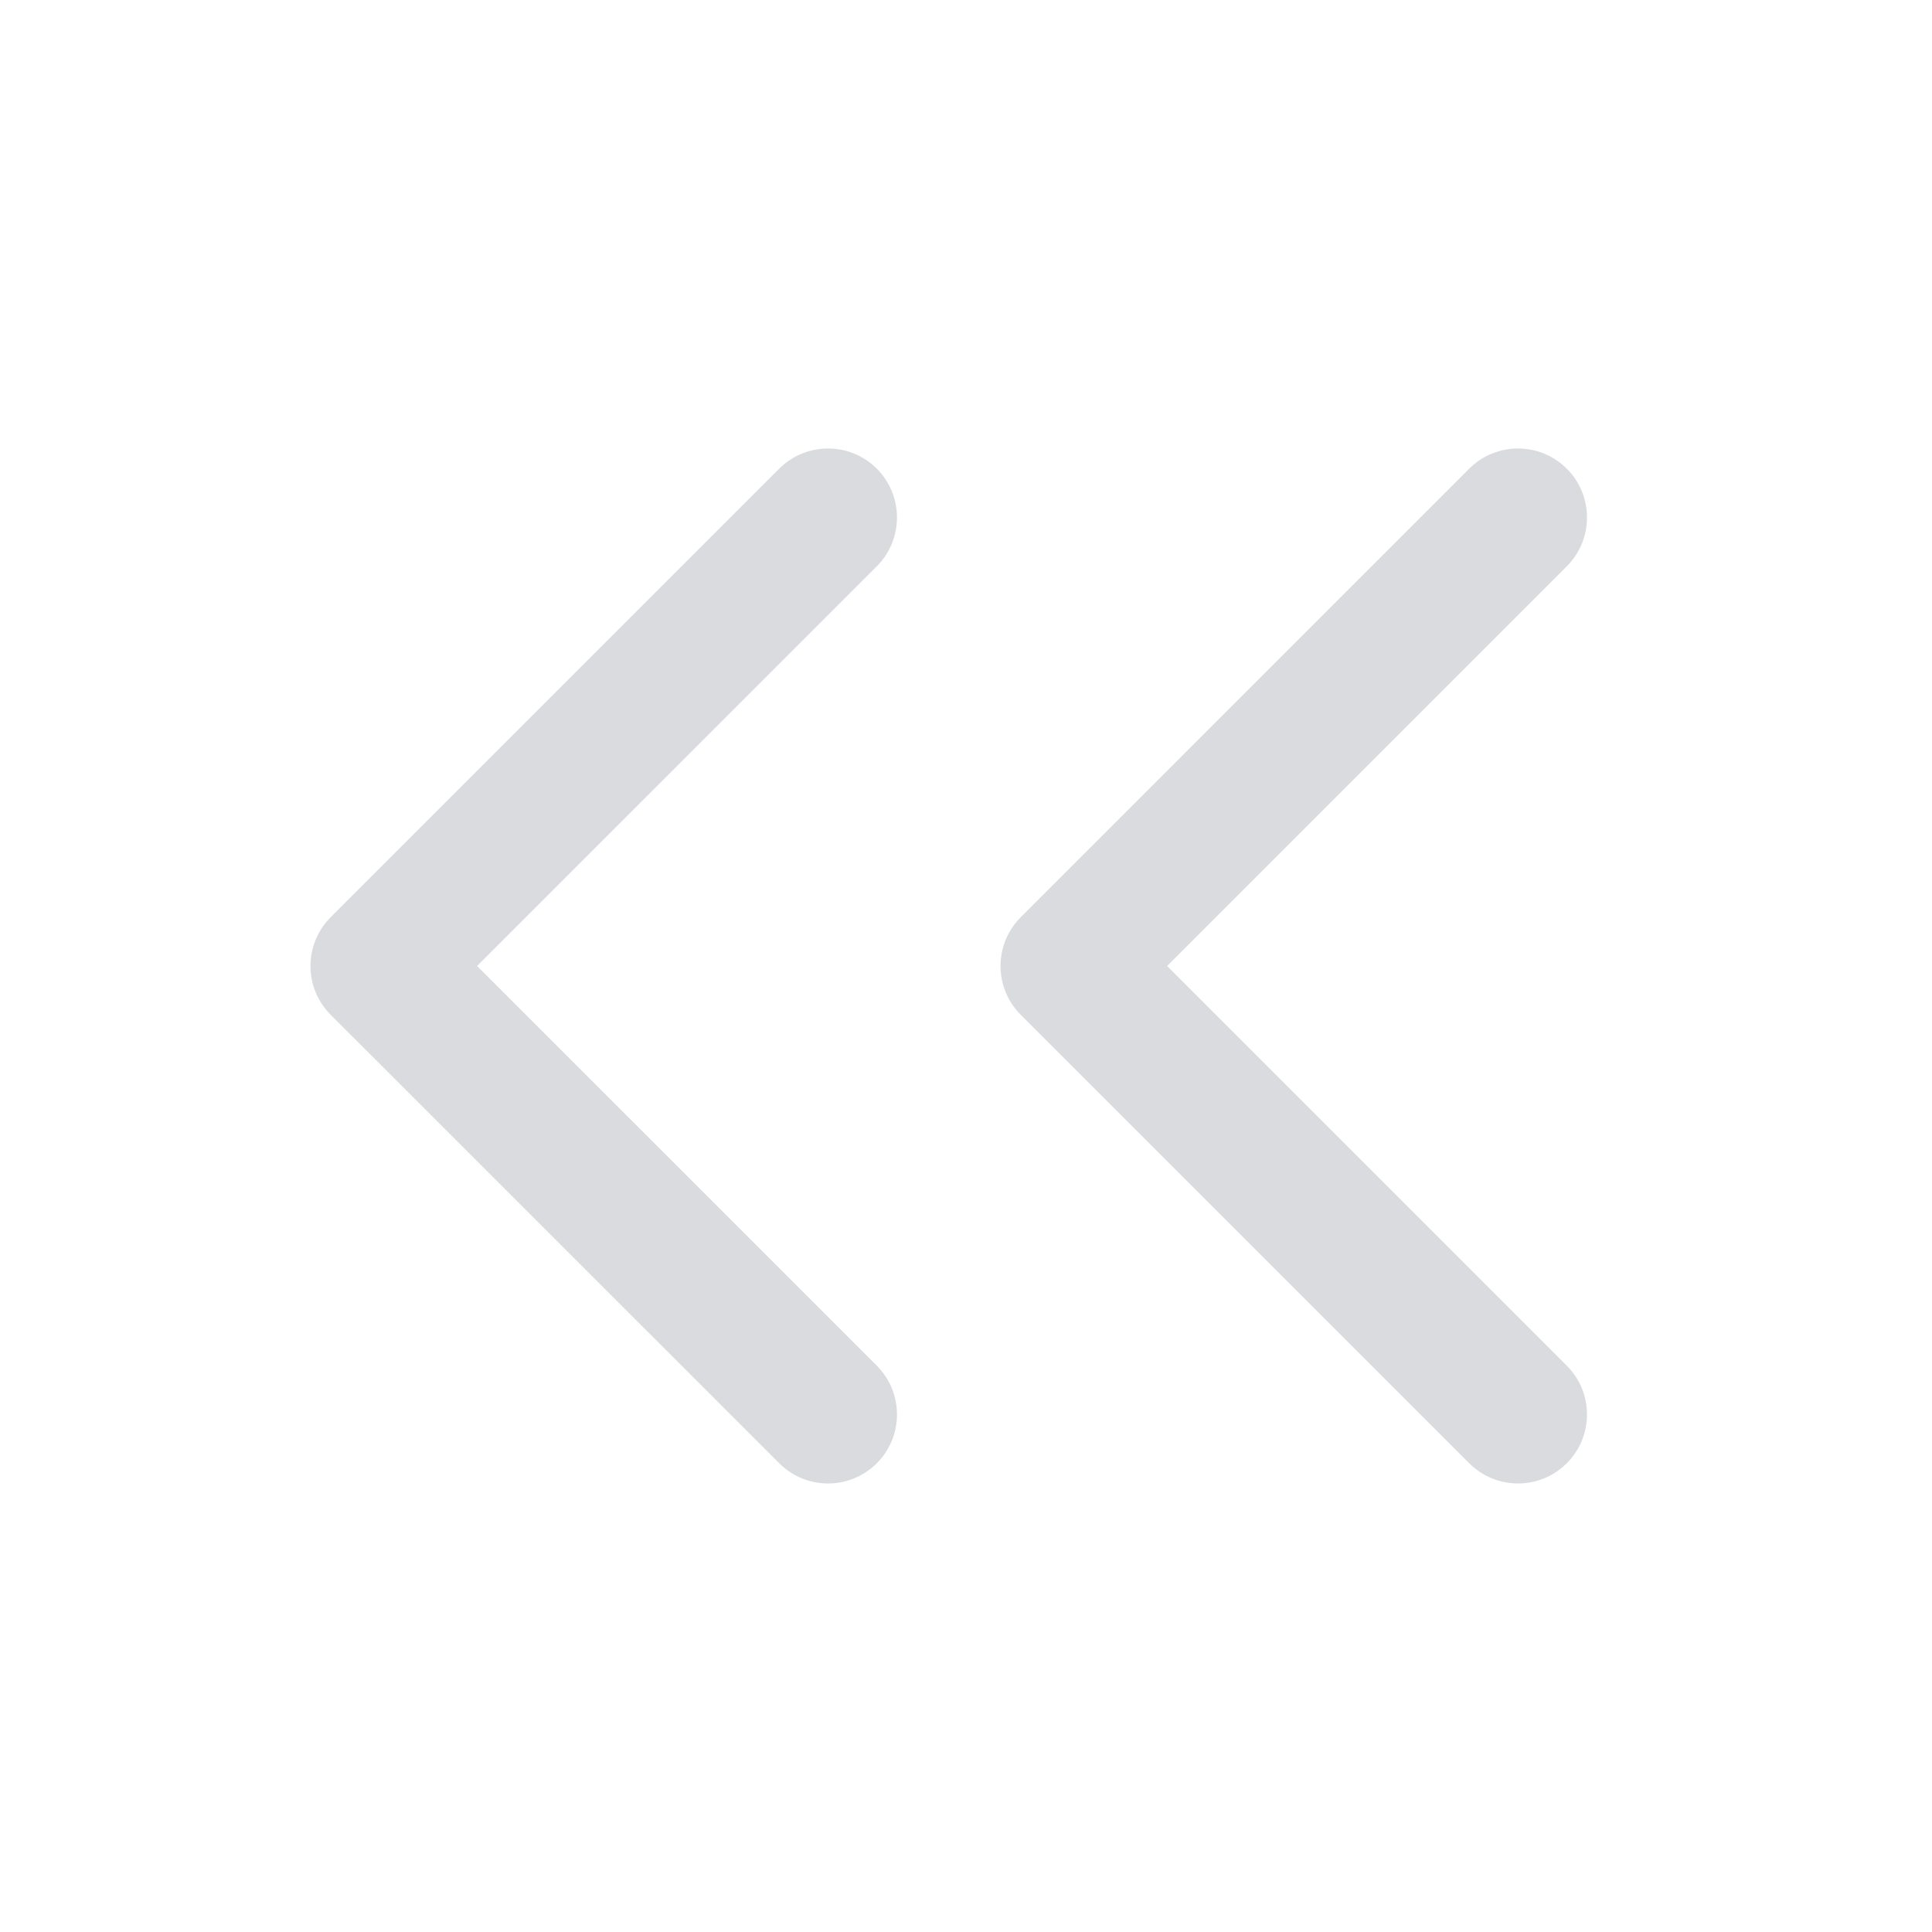 <svg width="24" height="24" viewBox="0 0 24 24" fill="none" xmlns="http://www.w3.org/2000/svg">
<path d="M14.498 12L19.463 7.035C19.798 6.7 19.798 6.157 19.463 5.822C19.128 5.488 18.586 5.488 18.251 5.822L12.68 11.394C12.345 11.729 12.345 12.271 12.68 12.606L18.251 18.177C18.586 18.512 19.128 18.512 19.463 18.177C19.798 17.843 19.798 17.3 19.463 16.965L14.498 12Z" fill="#D9DBDE"/>
<path d="M5.926 12L10.892 7.035C11.226 6.7 11.226 6.157 10.892 5.822C10.557 5.488 10.014 5.488 9.68 5.822L4.108 11.394C3.773 11.729 3.773 12.271 4.108 12.606L9.68 18.177C10.014 18.512 10.557 18.512 10.892 18.177C11.226 17.843 11.226 17.3 10.892 16.965L5.926 12Z" fill="#D9DBDE"/>
</svg>
